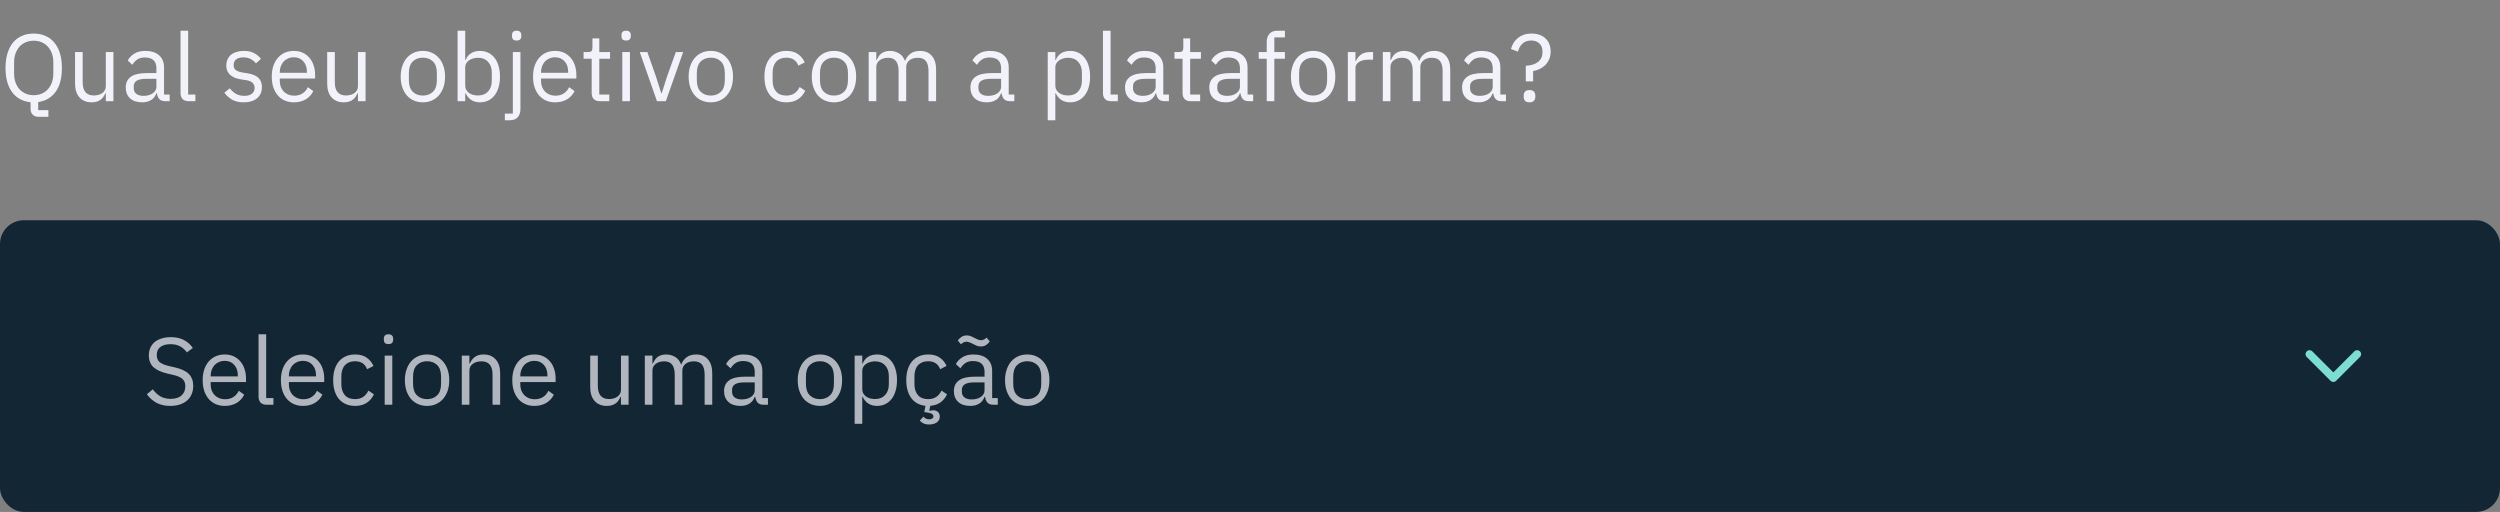 <svg width="420" height="86" viewBox="0 0 420 86" fill="none" xmlns="http://www.w3.org/2000/svg">
<rect x="0" y="0" width="420" height="86" fill="#808080" stroke="none"/>
<path d="M8.128 19.624H6.48C6.032 19.624 5.696 19.496 5.472 19.24C5.248 18.995 5.136 18.685 5.136 18.312V17.176C4.496 17.112 3.915 16.941 3.392 16.664C2.869 16.387 2.427 16.008 2.064 15.528C1.701 15.037 1.419 14.451 1.216 13.768C1.024 13.075 0.928 12.291 0.928 11.416C0.928 10.477 1.04 9.651 1.264 8.936C1.488 8.221 1.803 7.619 2.208 7.128C2.624 6.637 3.12 6.269 3.696 6.024C4.283 5.768 4.939 5.64 5.664 5.64C6.379 5.64 7.029 5.768 7.616 6.024C8.203 6.269 8.699 6.637 9.104 7.128C9.52 7.619 9.84 8.221 10.064 8.936C10.288 9.651 10.4 10.477 10.4 11.416C10.4 13.133 10.043 14.477 9.328 15.448C8.613 16.408 7.643 16.973 6.416 17.144V18.504H8.128V19.624ZM5.664 15.992C6.144 15.992 6.587 15.907 6.992 15.736C7.397 15.565 7.744 15.32 8.032 15C8.331 14.68 8.56 14.296 8.72 13.848C8.88 13.4 8.96 12.899 8.96 12.344V10.488C8.96 9.933 8.88 9.432 8.72 8.984C8.56 8.536 8.331 8.152 8.032 7.832C7.744 7.512 7.397 7.267 6.992 7.096C6.587 6.925 6.144 6.84 5.664 6.84C5.184 6.84 4.741 6.925 4.336 7.096C3.931 7.267 3.579 7.512 3.28 7.832C2.992 8.152 2.768 8.536 2.608 8.984C2.448 9.432 2.368 9.933 2.368 10.488V12.344C2.368 12.899 2.448 13.4 2.608 13.848C2.768 14.296 2.992 14.68 3.28 15C3.579 15.32 3.931 15.565 4.336 15.736C4.741 15.907 5.184 15.992 5.664 15.992ZM17.776 15.656H17.712C17.627 15.848 17.52 16.04 17.392 16.232C17.275 16.413 17.125 16.579 16.944 16.728C16.763 16.867 16.544 16.979 16.288 17.064C16.032 17.149 15.733 17.192 15.392 17.192C14.539 17.192 13.861 16.92 13.36 16.376C12.859 15.821 12.608 15.043 12.608 14.04V8.744H13.888V13.816C13.888 15.299 14.518 16.04 15.776 16.04C16.032 16.04 16.277 16.008 16.512 15.944C16.758 15.88 16.971 15.784 17.152 15.656C17.344 15.528 17.494 15.368 17.6 15.176C17.718 14.973 17.776 14.733 17.776 14.456V8.744H19.056V17H17.776V15.656ZM27.782 17C27.302 17 26.955 16.872 26.742 16.616C26.539 16.36 26.411 16.04 26.358 15.656H26.278C26.096 16.168 25.798 16.552 25.382 16.808C24.966 17.064 24.47 17.192 23.894 17.192C23.019 17.192 22.337 16.968 21.846 16.52C21.366 16.072 21.126 15.464 21.126 14.696C21.126 13.917 21.409 13.32 21.974 12.904C22.55 12.488 23.441 12.28 24.646 12.28H26.278V11.464C26.278 10.877 26.118 10.429 25.798 10.12C25.478 9.811 24.987 9.656 24.326 9.656C23.825 9.656 23.403 9.768 23.062 9.992C22.731 10.216 22.454 10.515 22.23 10.888L21.462 10.168C21.686 9.72 22.043 9.341 22.534 9.032C23.024 8.712 23.643 8.552 24.39 8.552C25.392 8.552 26.171 8.797 26.726 9.288C27.28 9.779 27.558 10.461 27.558 11.336V15.88H28.502V17H27.782ZM24.102 16.104C24.422 16.104 24.715 16.067 24.982 15.992C25.248 15.917 25.478 15.811 25.67 15.672C25.862 15.533 26.011 15.373 26.118 15.192C26.224 15.011 26.278 14.813 26.278 14.6V13.24H24.582C23.846 13.24 23.307 13.347 22.966 13.56C22.635 13.773 22.47 14.083 22.47 14.488V14.824C22.47 15.229 22.614 15.544 22.902 15.768C23.201 15.992 23.601 16.104 24.102 16.104ZM31.689 17C31.241 17 30.899 16.877 30.665 16.632C30.441 16.376 30.329 16.056 30.329 15.672V5.16H31.609V15.88H32.825V17H31.689ZM40.949 17.192C40.181 17.192 39.536 17.048 39.013 16.76C38.501 16.461 38.059 16.067 37.685 15.576L38.597 14.84C38.917 15.245 39.275 15.56 39.669 15.784C40.064 15.997 40.523 16.104 41.045 16.104C41.589 16.104 42.011 15.987 42.309 15.752C42.619 15.517 42.773 15.187 42.773 14.76C42.773 14.44 42.667 14.168 42.453 13.944C42.251 13.709 41.877 13.549 41.333 13.464L40.677 13.368C40.293 13.315 39.941 13.235 39.621 13.128C39.301 13.011 39.019 12.861 38.773 12.68C38.539 12.488 38.352 12.253 38.213 11.976C38.085 11.699 38.021 11.368 38.021 10.984C38.021 10.579 38.096 10.227 38.245 9.928C38.395 9.619 38.597 9.363 38.853 9.16C39.12 8.957 39.435 8.808 39.797 8.712C40.16 8.605 40.549 8.552 40.965 8.552C41.637 8.552 42.197 8.669 42.645 8.904C43.104 9.139 43.504 9.464 43.845 9.88L42.997 10.648C42.816 10.392 42.549 10.163 42.197 9.96C41.845 9.747 41.403 9.64 40.869 9.64C40.336 9.64 39.931 9.757 39.653 9.992C39.387 10.216 39.253 10.525 39.253 10.92C39.253 11.325 39.387 11.619 39.653 11.8C39.931 11.981 40.325 12.115 40.837 12.2L41.477 12.296C42.395 12.435 43.045 12.701 43.429 13.096C43.813 13.48 44.005 13.987 44.005 14.616C44.005 15.416 43.733 16.045 43.189 16.504C42.645 16.963 41.899 17.192 40.949 17.192ZM49.37 17.192C48.805 17.192 48.293 17.091 47.834 16.888C47.386 16.685 46.997 16.397 46.666 16.024C46.346 15.64 46.096 15.187 45.914 14.664C45.744 14.131 45.658 13.533 45.658 12.872C45.658 12.221 45.744 11.629 45.914 11.096C46.096 10.563 46.346 10.109 46.666 9.736C46.997 9.352 47.386 9.059 47.834 8.856C48.293 8.653 48.805 8.552 49.37 8.552C49.925 8.552 50.421 8.653 50.858 8.856C51.296 9.059 51.669 9.341 51.978 9.704C52.288 10.056 52.522 10.477 52.682 10.968C52.853 11.459 52.938 11.997 52.938 12.584V13.192H47.002V13.576C47.002 13.928 47.056 14.259 47.162 14.568C47.28 14.867 47.44 15.128 47.642 15.352C47.856 15.576 48.112 15.752 48.41 15.88C48.72 16.008 49.066 16.072 49.45 16.072C49.973 16.072 50.426 15.949 50.81 15.704C51.205 15.459 51.509 15.107 51.722 14.648L52.634 15.304C52.368 15.869 51.952 16.328 51.386 16.68C50.821 17.021 50.149 17.192 49.37 17.192ZM49.37 9.624C49.018 9.624 48.698 9.688 48.41 9.816C48.122 9.933 47.872 10.104 47.658 10.328C47.456 10.552 47.296 10.819 47.178 11.128C47.061 11.427 47.002 11.757 47.002 12.12V12.232H51.562V12.056C51.562 11.32 51.36 10.733 50.954 10.296C50.56 9.848 50.032 9.624 49.37 9.624ZM60.136 15.656H60.072C59.986 15.848 59.88 16.04 59.752 16.232C59.634 16.413 59.485 16.579 59.303 16.728C59.122 16.867 58.904 16.979 58.648 17.064C58.392 17.149 58.093 17.192 57.752 17.192C56.898 17.192 56.221 16.92 55.719 16.376C55.218 15.821 54.968 15.043 54.968 14.04V8.744H56.248V13.816C56.248 15.299 56.877 16.04 58.136 16.04C58.392 16.04 58.637 16.008 58.871 15.944C59.117 15.88 59.33 15.784 59.511 15.656C59.703 15.528 59.853 15.368 59.959 15.176C60.077 14.973 60.136 14.733 60.136 14.456V8.744H61.416V17H60.136V15.656ZM71.043 17.192C70.488 17.192 69.981 17.091 69.522 16.888C69.064 16.685 68.669 16.397 68.338 16.024C68.019 15.64 67.768 15.187 67.587 14.664C67.405 14.131 67.314 13.533 67.314 12.872C67.314 12.221 67.405 11.629 67.587 11.096C67.768 10.563 68.019 10.109 68.338 9.736C68.669 9.352 69.064 9.059 69.522 8.856C69.981 8.653 70.488 8.552 71.043 8.552C71.597 8.552 72.099 8.653 72.546 8.856C73.005 9.059 73.4 9.352 73.731 9.736C74.061 10.109 74.317 10.563 74.499 11.096C74.68 11.629 74.77 12.221 74.77 12.872C74.77 13.533 74.68 14.131 74.499 14.664C74.317 15.187 74.061 15.64 73.731 16.024C73.4 16.397 73.005 16.685 72.546 16.888C72.099 17.091 71.597 17.192 71.043 17.192ZM71.043 16.056C71.736 16.056 72.301 15.843 72.739 15.416C73.176 14.989 73.394 14.339 73.394 13.464V12.28C73.394 11.405 73.176 10.755 72.739 10.328C72.301 9.901 71.736 9.688 71.043 9.688C70.349 9.688 69.784 9.901 69.347 10.328C68.909 10.755 68.691 11.405 68.691 12.28V13.464C68.691 14.339 68.909 14.989 69.347 15.416C69.784 15.843 70.349 16.056 71.043 16.056ZM76.876 5.16H78.156V10.088H78.22C78.433 9.565 78.742 9.181 79.148 8.936C79.564 8.68 80.06 8.552 80.636 8.552C81.148 8.552 81.612 8.653 82.028 8.856C82.444 9.059 82.796 9.347 83.084 9.72C83.382 10.093 83.606 10.547 83.756 11.08C83.916 11.613 83.996 12.211 83.996 12.872C83.996 13.533 83.916 14.131 83.756 14.664C83.606 15.197 83.382 15.651 83.084 16.024C82.796 16.397 82.444 16.685 82.028 16.888C81.612 17.091 81.148 17.192 80.636 17.192C79.516 17.192 78.71 16.68 78.22 15.656H78.156V17H76.876V5.16ZM80.284 16.04C81.009 16.04 81.58 15.816 81.996 15.368C82.412 14.909 82.62 14.312 82.62 13.576V12.168C82.62 11.432 82.412 10.84 81.996 10.392C81.58 9.933 81.009 9.704 80.284 9.704C79.996 9.704 79.718 9.747 79.452 9.832C79.196 9.907 78.972 10.013 78.78 10.152C78.588 10.291 78.433 10.461 78.316 10.664C78.209 10.856 78.156 11.064 78.156 11.288V14.36C78.156 14.627 78.209 14.867 78.316 15.08C78.433 15.283 78.588 15.459 78.78 15.608C78.972 15.747 79.196 15.853 79.452 15.928C79.718 16.003 79.996 16.04 80.284 16.04ZM86.157 8.744H87.437V18.28C87.437 18.856 87.293 19.32 87.005 19.672C86.717 20.024 86.263 20.2 85.645 20.2H84.813V19.08H86.157V8.744ZM86.797 6.808C86.519 6.808 86.317 6.744 86.189 6.616C86.072 6.477 86.013 6.301 86.013 6.088V5.88C86.013 5.667 86.072 5.496 86.189 5.368C86.317 5.229 86.519 5.16 86.797 5.16C87.074 5.16 87.272 5.229 87.389 5.368C87.517 5.496 87.581 5.667 87.581 5.88V6.088C87.581 6.301 87.517 6.477 87.389 6.616C87.272 6.744 87.074 6.808 86.797 6.808ZM93.261 17.192C92.695 17.192 92.183 17.091 91.725 16.888C91.277 16.685 90.888 16.397 90.557 16.024C90.237 15.64 89.986 15.187 89.805 14.664C89.634 14.131 89.549 13.533 89.549 12.872C89.549 12.221 89.634 11.629 89.805 11.096C89.986 10.563 90.237 10.109 90.557 9.736C90.888 9.352 91.277 9.059 91.725 8.856C92.183 8.653 92.695 8.552 93.261 8.552C93.816 8.552 94.311 8.653 94.749 8.856C95.186 9.059 95.559 9.341 95.869 9.704C96.178 10.056 96.413 10.477 96.573 10.968C96.743 11.459 96.829 11.997 96.829 12.584V13.192H90.893V13.576C90.893 13.928 90.946 14.259 91.053 14.568C91.17 14.867 91.33 15.128 91.533 15.352C91.746 15.576 92.002 15.752 92.301 15.88C92.61 16.008 92.957 16.072 93.341 16.072C93.864 16.072 94.317 15.949 94.701 15.704C95.096 15.459 95.4 15.107 95.613 14.648L96.525 15.304C96.258 15.869 95.842 16.328 95.277 16.68C94.712 17.021 94.04 17.192 93.261 17.192ZM93.261 9.624C92.909 9.624 92.589 9.688 92.301 9.816C92.013 9.933 91.762 10.104 91.549 10.328C91.346 10.552 91.186 10.819 91.069 11.128C90.951 11.427 90.893 11.757 90.893 12.12V12.232H95.453V12.056C95.453 11.32 95.25 10.733 94.845 10.296C94.45 9.848 93.922 9.624 93.261 9.624ZM100.762 17C100.314 17 99.973 16.877 99.738 16.632C99.514 16.376 99.402 16.045 99.402 15.64V9.864H98.042V8.744H98.81C99.088 8.744 99.274 8.691 99.37 8.584C99.477 8.467 99.53 8.269 99.53 7.992V6.456H100.682V8.744H102.49V9.864H100.682V15.88H102.362V17H100.762ZM105.188 6.808C104.91 6.808 104.708 6.744 104.58 6.616C104.462 6.477 104.404 6.301 104.404 6.088V5.88C104.404 5.667 104.462 5.496 104.58 5.368C104.708 5.229 104.91 5.16 105.188 5.16C105.465 5.16 105.662 5.229 105.78 5.368C105.908 5.496 105.972 5.667 105.972 5.88V6.088C105.972 6.301 105.908 6.477 105.78 6.616C105.662 6.744 105.465 6.808 105.188 6.808ZM104.548 8.744H105.828V17H104.548V8.744ZM110.372 17L107.476 8.744H108.756L110.196 12.84L111.092 15.656H111.172L112.068 12.84L113.54 8.744H114.772L111.86 17H110.372ZM119.418 17.192C118.863 17.192 118.356 17.091 117.898 16.888C117.439 16.685 117.044 16.397 116.714 16.024C116.394 15.64 116.143 15.187 115.962 14.664C115.78 14.131 115.69 13.533 115.69 12.872C115.69 12.221 115.78 11.629 115.962 11.096C116.143 10.563 116.394 10.109 116.714 9.736C117.044 9.352 117.439 9.059 117.898 8.856C118.356 8.653 118.863 8.552 119.418 8.552C119.972 8.552 120.474 8.653 120.922 8.856C121.38 9.059 121.775 9.352 122.106 9.736C122.436 10.109 122.692 10.563 122.874 11.096C123.055 11.629 123.146 12.221 123.146 12.872C123.146 13.533 123.055 14.131 122.874 14.664C122.692 15.187 122.436 15.64 122.106 16.024C121.775 16.397 121.38 16.685 120.922 16.888C120.474 17.091 119.972 17.192 119.418 17.192ZM119.418 16.056C120.111 16.056 120.676 15.843 121.114 15.416C121.551 14.989 121.77 14.339 121.77 13.464V12.28C121.77 11.405 121.551 10.755 121.114 10.328C120.676 9.901 120.111 9.688 119.418 9.688C118.724 9.688 118.159 9.901 117.722 10.328C117.284 10.755 117.066 11.405 117.066 12.28V13.464C117.066 14.339 117.284 14.989 117.722 15.416C118.159 15.843 118.724 16.056 119.418 16.056ZM132.104 17.192C131.528 17.192 131.011 17.091 130.552 16.888C130.093 16.685 129.704 16.397 129.384 16.024C129.075 15.651 128.835 15.197 128.664 14.664C128.504 14.131 128.424 13.533 128.424 12.872C128.424 12.211 128.504 11.613 128.664 11.08C128.835 10.547 129.075 10.093 129.384 9.72C129.704 9.347 130.093 9.059 130.552 8.856C131.011 8.653 131.528 8.552 132.104 8.552C132.925 8.552 133.581 8.733 134.072 9.096C134.573 9.448 134.947 9.912 135.192 10.488L134.12 11.032C133.971 10.605 133.725 10.275 133.384 10.04C133.043 9.805 132.616 9.688 132.104 9.688C131.72 9.688 131.384 9.752 131.096 9.88C130.808 9.997 130.568 10.168 130.376 10.392C130.184 10.605 130.04 10.867 129.944 11.176C129.848 11.475 129.8 11.805 129.8 12.168V13.576C129.8 14.301 129.992 14.899 130.376 15.368C130.771 15.827 131.347 16.056 132.104 16.056C133.139 16.056 133.885 15.576 134.344 14.616L135.272 15.24C135.005 15.837 134.605 16.312 134.072 16.664C133.549 17.016 132.893 17.192 132.104 17.192ZM140.105 17.192C139.55 17.192 139.044 17.091 138.585 16.888C138.126 16.685 137.732 16.397 137.401 16.024C137.081 15.64 136.83 15.187 136.649 14.664C136.468 14.131 136.377 13.533 136.377 12.872C136.377 12.221 136.468 11.629 136.649 11.096C136.83 10.563 137.081 10.109 137.401 9.736C137.732 9.352 138.126 9.059 138.585 8.856C139.044 8.653 139.55 8.552 140.105 8.552C140.66 8.552 141.161 8.653 141.609 8.856C142.068 9.059 142.462 9.352 142.793 9.736C143.124 10.109 143.38 10.563 143.561 11.096C143.742 11.629 143.833 12.221 143.833 12.872C143.833 13.533 143.742 14.131 143.561 14.664C143.38 15.187 143.124 15.64 142.793 16.024C142.462 16.397 142.068 16.685 141.609 16.888C141.161 17.091 140.66 17.192 140.105 17.192ZM140.105 16.056C140.798 16.056 141.364 15.843 141.801 15.416C142.238 14.989 142.457 14.339 142.457 13.464V12.28C142.457 11.405 142.238 10.755 141.801 10.328C141.364 9.901 140.798 9.688 140.105 9.688C139.412 9.688 138.846 9.901 138.409 10.328C137.972 10.755 137.753 11.405 137.753 12.28V13.464C137.753 14.339 137.972 14.989 138.409 15.416C138.846 15.843 139.412 16.056 140.105 16.056ZM145.938 17V8.744H147.218V10.088H147.282C147.378 9.875 147.485 9.677 147.602 9.496C147.73 9.304 147.879 9.139 148.05 9C148.231 8.861 148.439 8.755 148.674 8.68C148.909 8.595 149.186 8.552 149.506 8.552C150.05 8.552 150.551 8.685 151.01 8.952C151.469 9.208 151.81 9.635 152.034 10.232H152.066C152.215 9.784 152.493 9.395 152.898 9.064C153.314 8.723 153.874 8.552 154.578 8.552C155.421 8.552 156.077 8.829 156.546 9.384C157.026 9.928 157.266 10.701 157.266 11.704V17H155.986V11.928C155.986 11.192 155.842 10.637 155.554 10.264C155.266 9.891 154.807 9.704 154.178 9.704C153.922 9.704 153.677 9.736 153.442 9.8C153.218 9.864 153.015 9.96 152.834 10.088C152.653 10.216 152.509 10.381 152.402 10.584C152.295 10.776 152.242 11.005 152.242 11.272V17H150.962V11.928C150.962 11.192 150.818 10.637 150.53 10.264C150.242 9.891 149.794 9.704 149.186 9.704C148.93 9.704 148.685 9.736 148.45 9.8C148.215 9.864 148.007 9.96 147.826 10.088C147.645 10.216 147.495 10.381 147.378 10.584C147.271 10.776 147.218 11.005 147.218 11.272V17H145.938ZM169.688 17C169.208 17 168.861 16.872 168.648 16.616C168.445 16.36 168.317 16.04 168.264 15.656H168.184C168.003 16.168 167.704 16.552 167.288 16.808C166.872 17.064 166.376 17.192 165.8 17.192C164.925 17.192 164.243 16.968 163.752 16.52C163.272 16.072 163.032 15.464 163.032 14.696C163.032 13.917 163.315 13.32 163.88 12.904C164.456 12.488 165.347 12.28 166.552 12.28H168.184V11.464C168.184 10.877 168.024 10.429 167.704 10.12C167.384 9.811 166.893 9.656 166.232 9.656C165.731 9.656 165.309 9.768 164.968 9.992C164.637 10.216 164.36 10.515 164.136 10.888L163.368 10.168C163.592 9.72 163.949 9.341 164.44 9.032C164.931 8.712 165.549 8.552 166.296 8.552C167.299 8.552 168.077 8.797 168.632 9.288C169.187 9.779 169.464 10.461 169.464 11.336V15.88H170.408V17H169.688ZM166.008 16.104C166.328 16.104 166.621 16.067 166.888 15.992C167.155 15.917 167.384 15.811 167.576 15.672C167.768 15.533 167.917 15.373 168.024 15.192C168.131 15.011 168.184 14.813 168.184 14.6V13.24H166.488C165.752 13.24 165.213 13.347 164.872 13.56C164.541 13.773 164.376 14.083 164.376 14.488V14.824C164.376 15.229 164.52 15.544 164.808 15.768C165.107 15.992 165.507 16.104 166.008 16.104ZM176.016 8.744H177.296V10.088H177.36C177.574 9.565 177.883 9.181 178.288 8.936C178.704 8.68 179.2 8.552 179.776 8.552C180.288 8.552 180.752 8.653 181.168 8.856C181.584 9.059 181.936 9.347 182.224 9.72C182.523 10.093 182.747 10.547 182.896 11.08C183.056 11.613 183.136 12.211 183.136 12.872C183.136 13.533 183.056 14.131 182.896 14.664C182.747 15.197 182.523 15.651 182.224 16.024C181.936 16.397 181.584 16.685 181.168 16.888C180.752 17.091 180.288 17.192 179.776 17.192C178.656 17.192 177.851 16.68 177.36 15.656H177.296V20.2H176.016V8.744ZM179.424 16.04C180.15 16.04 180.72 15.816 181.136 15.368C181.552 14.909 181.76 14.312 181.76 13.576V12.168C181.76 11.432 181.552 10.84 181.136 10.392C180.72 9.933 180.15 9.704 179.424 9.704C179.136 9.704 178.859 9.747 178.592 9.832C178.336 9.907 178.112 10.013 177.92 10.152C177.728 10.291 177.574 10.461 177.456 10.664C177.35 10.856 177.296 11.064 177.296 11.288V14.36C177.296 14.627 177.35 14.867 177.456 15.08C177.574 15.283 177.728 15.459 177.92 15.608C178.112 15.747 178.336 15.853 178.592 15.928C178.859 16.003 179.136 16.04 179.424 16.04ZM186.658 17C186.21 17 185.868 16.877 185.634 16.632C185.41 16.376 185.298 16.056 185.298 15.672V5.16H186.578V15.88H187.794V17H186.658ZM195.657 17C195.177 17 194.83 16.872 194.617 16.616C194.414 16.36 194.286 16.04 194.233 15.656H194.153C193.972 16.168 193.673 16.552 193.257 16.808C192.841 17.064 192.345 17.192 191.769 17.192C190.894 17.192 190.212 16.968 189.721 16.52C189.241 16.072 189.001 15.464 189.001 14.696C189.001 13.917 189.284 13.32 189.849 12.904C190.425 12.488 191.316 12.28 192.521 12.28H194.153V11.464C194.153 10.877 193.993 10.429 193.673 10.12C193.353 9.811 192.862 9.656 192.201 9.656C191.7 9.656 191.278 9.768 190.937 9.992C190.606 10.216 190.329 10.515 190.105 10.888L189.337 10.168C189.561 9.72 189.918 9.341 190.409 9.032C190.9 8.712 191.518 8.552 192.265 8.552C193.268 8.552 194.046 8.797 194.601 9.288C195.156 9.779 195.433 10.461 195.433 11.336V15.88H196.377V17H195.657ZM191.977 16.104C192.297 16.104 192.59 16.067 192.857 15.992C193.124 15.917 193.353 15.811 193.545 15.672C193.737 15.533 193.886 15.373 193.993 15.192C194.1 15.011 194.153 14.813 194.153 14.6V13.24H192.457C191.721 13.24 191.182 13.347 190.841 13.56C190.51 13.773 190.345 14.083 190.345 14.488V14.824C190.345 15.229 190.489 15.544 190.777 15.768C191.076 15.992 191.476 16.104 191.977 16.104ZM200.028 17C199.58 17 199.238 16.877 199.004 16.632C198.78 16.376 198.668 16.045 198.668 15.64V9.864H197.308V8.744H198.076C198.353 8.744 198.54 8.691 198.636 8.584C198.742 8.467 198.796 8.269 198.796 7.992V6.456H199.948V8.744H201.756V9.864H199.948V15.88H201.628V17H200.028ZM209.813 17C209.333 17 208.986 16.872 208.773 16.616C208.57 16.36 208.442 16.04 208.389 15.656H208.309C208.128 16.168 207.829 16.552 207.413 16.808C206.997 17.064 206.501 17.192 205.925 17.192C205.05 17.192 204.368 16.968 203.877 16.52C203.397 16.072 203.157 15.464 203.157 14.696C203.157 13.917 203.44 13.32 204.005 12.904C204.581 12.488 205.472 12.28 206.677 12.28H208.309V11.464C208.309 10.877 208.149 10.429 207.829 10.12C207.509 9.811 207.018 9.656 206.357 9.656C205.856 9.656 205.434 9.768 205.093 9.992C204.762 10.216 204.485 10.515 204.261 10.888L203.493 10.168C203.717 9.72 204.074 9.341 204.565 9.032C205.056 8.712 205.674 8.552 206.421 8.552C207.424 8.552 208.202 8.797 208.757 9.288C209.312 9.779 209.589 10.461 209.589 11.336V15.88H210.533V17H209.813ZM206.133 16.104C206.453 16.104 206.746 16.067 207.013 15.992C207.28 15.917 207.509 15.811 207.701 15.672C207.893 15.533 208.042 15.373 208.149 15.192C208.256 15.011 208.309 14.813 208.309 14.6V13.24H206.613C205.877 13.24 205.338 13.347 204.997 13.56C204.666 13.773 204.501 14.083 204.501 14.488V14.824C204.501 15.229 204.645 15.544 204.933 15.768C205.232 15.992 205.632 16.104 206.133 16.104ZM212.808 9.864H211.464V8.744H212.808V7.08C212.808 6.504 212.957 6.04 213.256 5.688C213.555 5.336 214.008 5.16 214.616 5.16H215.864V6.28H214.088V8.744H215.864V9.864H214.088V17H212.808V9.864ZM220.605 17.192C220.05 17.192 219.544 17.091 219.085 16.888C218.626 16.685 218.232 16.397 217.901 16.024C217.581 15.64 217.33 15.187 217.149 14.664C216.968 14.131 216.877 13.533 216.877 12.872C216.877 12.221 216.968 11.629 217.149 11.096C217.33 10.563 217.581 10.109 217.901 9.736C218.232 9.352 218.626 9.059 219.085 8.856C219.544 8.653 220.05 8.552 220.605 8.552C221.16 8.552 221.661 8.653 222.109 8.856C222.568 9.059 222.962 9.352 223.293 9.736C223.624 10.109 223.88 10.563 224.061 11.096C224.242 11.629 224.333 12.221 224.333 12.872C224.333 13.533 224.242 14.131 224.061 14.664C223.88 15.187 223.624 15.64 223.293 16.024C222.962 16.397 222.568 16.685 222.109 16.888C221.661 17.091 221.16 17.192 220.605 17.192ZM220.605 16.056C221.298 16.056 221.864 15.843 222.301 15.416C222.738 14.989 222.957 14.339 222.957 13.464V12.28C222.957 11.405 222.738 10.755 222.301 10.328C221.864 9.901 221.298 9.688 220.605 9.688C219.912 9.688 219.346 9.901 218.909 10.328C218.472 10.755 218.253 11.405 218.253 12.28V13.464C218.253 14.339 218.472 14.989 218.909 15.416C219.346 15.843 219.912 16.056 220.605 16.056ZM226.438 17V8.744H227.718V10.264H227.798C227.947 9.869 228.214 9.517 228.598 9.208C228.982 8.899 229.51 8.744 230.182 8.744H230.678V10.024H229.926C229.233 10.024 228.689 10.157 228.294 10.424C227.91 10.68 227.718 11.005 227.718 11.4V17H226.438ZM232.313 17V8.744H233.593V10.088H233.657C233.753 9.875 233.86 9.677 233.977 9.496C234.105 9.304 234.254 9.139 234.425 9C234.606 8.861 234.814 8.755 235.049 8.68C235.284 8.595 235.561 8.552 235.881 8.552C236.425 8.552 236.926 8.685 237.385 8.952C237.844 9.208 238.185 9.635 238.409 10.232H238.441C238.59 9.784 238.868 9.395 239.273 9.064C239.689 8.723 240.249 8.552 240.953 8.552C241.796 8.552 242.452 8.829 242.921 9.384C243.401 9.928 243.641 10.701 243.641 11.704V17H242.361V11.928C242.361 11.192 242.217 10.637 241.929 10.264C241.641 9.891 241.182 9.704 240.553 9.704C240.297 9.704 240.052 9.736 239.817 9.8C239.593 9.864 239.39 9.96 239.209 10.088C239.028 10.216 238.884 10.381 238.777 10.584C238.67 10.776 238.617 11.005 238.617 11.272V17H237.337V11.928C237.337 11.192 237.193 10.637 236.905 10.264C236.617 9.891 236.169 9.704 235.561 9.704C235.305 9.704 235.06 9.736 234.825 9.8C234.59 9.864 234.382 9.96 234.201 10.088C234.02 10.216 233.87 10.381 233.753 10.584C233.646 10.776 233.593 11.005 233.593 11.272V17H232.313ZM252.282 17C251.802 17 251.455 16.872 251.242 16.616C251.039 16.36 250.911 16.04 250.858 15.656H250.778C250.597 16.168 250.298 16.552 249.882 16.808C249.466 17.064 248.97 17.192 248.394 17.192C247.519 17.192 246.837 16.968 246.346 16.52C245.866 16.072 245.626 15.464 245.626 14.696C245.626 13.917 245.909 13.32 246.474 12.904C247.05 12.488 247.941 12.28 249.146 12.28H250.778V11.464C250.778 10.877 250.618 10.429 250.298 10.12C249.978 9.811 249.487 9.656 248.826 9.656C248.325 9.656 247.903 9.768 247.562 9.992C247.231 10.216 246.954 10.515 246.73 10.888L245.962 10.168C246.186 9.72 246.543 9.341 247.034 9.032C247.525 8.712 248.143 8.552 248.89 8.552C249.893 8.552 250.671 8.797 251.226 9.288C251.781 9.779 252.058 10.461 252.058 11.336V15.88H253.002V17H252.282ZM248.602 16.104C248.922 16.104 249.215 16.067 249.482 15.992C249.749 15.917 249.978 15.811 250.17 15.672C250.362 15.533 250.511 15.373 250.618 15.192C250.725 15.011 250.778 14.813 250.778 14.6V13.24H249.082C248.346 13.24 247.807 13.347 247.466 13.56C247.135 13.773 246.97 14.083 246.97 14.488V14.824C246.97 15.229 247.114 15.544 247.402 15.768C247.701 15.992 248.101 16.104 248.602 16.104ZM256.333 13.672V11.048C257.207 11.005 257.89 10.792 258.381 10.408C258.882 10.024 259.133 9.496 259.133 8.824V8.6C259.133 8.056 258.962 7.624 258.621 7.304C258.279 6.973 257.821 6.808 257.245 6.808C256.626 6.808 256.13 6.984 255.757 7.336C255.394 7.688 255.149 8.136 255.021 8.68L253.837 8.232C253.933 7.891 254.071 7.565 254.253 7.256C254.445 6.936 254.679 6.659 254.957 6.424C255.245 6.179 255.581 5.987 255.965 5.848C256.349 5.709 256.791 5.64 257.293 5.64C258.285 5.64 259.069 5.912 259.645 6.456C260.221 7 260.509 7.736 260.509 8.664C260.509 9.176 260.418 9.624 260.237 10.008C260.066 10.381 259.842 10.701 259.565 10.968C259.287 11.235 258.973 11.448 258.621 11.608C258.269 11.768 257.917 11.88 257.565 11.944V13.672H256.333ZM256.957 17.192C256.615 17.192 256.365 17.107 256.205 16.936C256.055 16.765 255.981 16.541 255.981 16.264V16.056C255.981 15.779 256.055 15.555 256.205 15.384C256.365 15.213 256.615 15.128 256.957 15.128C257.298 15.128 257.543 15.213 257.693 15.384C257.853 15.555 257.933 15.779 257.933 16.056V16.264C257.933 16.541 257.853 16.765 257.693 16.936C257.543 17.107 257.298 17.192 256.957 17.192Z" fill="#F2F2FA"/>
<rect y="37" width="420" height="49" rx="4" fill="#132634"/>
<path d="M28.624 68.192C27.717 68.192 26.944 68.021 26.304 67.68C25.664 67.328 25.12 66.848 24.672 66.24L25.664 65.408C26.059 65.931 26.496 66.331 26.976 66.608C27.456 66.875 28.021 67.008 28.672 67.008C29.472 67.008 30.08 66.816 30.496 66.432C30.923 66.048 31.136 65.536 31.136 64.896C31.136 64.363 30.976 63.952 30.656 63.664C30.336 63.376 29.808 63.147 29.072 62.976L28.16 62.768C27.136 62.533 26.352 62.181 25.808 61.712C25.275 61.232 25.008 60.56 25.008 59.696C25.008 59.205 25.099 58.768 25.28 58.384C25.461 58 25.712 57.68 26.032 57.424C26.363 57.168 26.752 56.976 27.2 56.848C27.659 56.709 28.16 56.64 28.704 56.64C29.547 56.64 30.267 56.795 30.864 57.104C31.472 57.413 31.984 57.867 32.4 58.464L31.392 59.2C31.083 58.773 30.709 58.437 30.272 58.192C29.835 57.947 29.291 57.824 28.64 57.824C27.925 57.824 27.36 57.979 26.944 58.288C26.539 58.587 26.336 59.04 26.336 59.648C26.336 60.181 26.507 60.587 26.848 60.864C27.2 61.131 27.728 61.344 28.432 61.504L29.344 61.712C30.443 61.957 31.237 62.331 31.728 62.832C32.219 63.333 32.464 64 32.464 64.832C32.464 65.344 32.373 65.808 32.192 66.224C32.021 66.64 31.771 66.992 31.44 67.28C31.109 67.568 30.704 67.792 30.224 67.952C29.755 68.112 29.221 68.192 28.624 68.192ZM37.761 68.192C37.196 68.192 36.684 68.091 36.225 67.888C35.777 67.685 35.388 67.397 35.057 67.024C34.737 66.64 34.486 66.187 34.305 65.664C34.134 65.131 34.049 64.533 34.049 63.872C34.049 63.221 34.134 62.629 34.305 62.096C34.486 61.563 34.737 61.109 35.057 60.736C35.388 60.352 35.777 60.059 36.225 59.856C36.684 59.653 37.196 59.552 37.761 59.552C38.316 59.552 38.812 59.653 39.249 59.856C39.686 60.059 40.059 60.341 40.369 60.704C40.678 61.056 40.913 61.477 41.073 61.968C41.243 62.459 41.329 62.997 41.329 63.584V64.192H35.393V64.576C35.393 64.928 35.446 65.259 35.553 65.568C35.67 65.867 35.83 66.128 36.033 66.352C36.246 66.576 36.502 66.752 36.801 66.88C37.11 67.008 37.457 67.072 37.841 67.072C38.364 67.072 38.817 66.949 39.201 66.704C39.596 66.459 39.9 66.107 40.113 65.648L41.025 66.304C40.758 66.869 40.342 67.328 39.777 67.68C39.212 68.021 38.539 68.192 37.761 68.192ZM37.761 60.624C37.409 60.624 37.089 60.688 36.801 60.816C36.513 60.933 36.262 61.104 36.049 61.328C35.846 61.552 35.686 61.819 35.569 62.128C35.452 62.427 35.393 62.757 35.393 63.12V63.232H39.953V63.056C39.953 62.32 39.75 61.733 39.345 61.296C38.95 60.848 38.422 60.624 37.761 60.624ZM44.798 68C44.35 68 44.009 67.877 43.774 67.632C43.55 67.376 43.438 67.056 43.438 66.672V56.16H44.718V66.88H45.934V68H44.798ZM50.901 68.192C50.336 68.192 49.824 68.091 49.365 67.888C48.917 67.685 48.528 67.397 48.197 67.024C47.877 66.64 47.627 66.187 47.446 65.664C47.275 65.131 47.19 64.533 47.19 63.872C47.19 63.221 47.275 62.629 47.446 62.096C47.627 61.563 47.877 61.109 48.197 60.736C48.528 60.352 48.917 60.059 49.365 59.856C49.824 59.653 50.336 59.552 50.901 59.552C51.456 59.552 51.952 59.653 52.389 59.856C52.827 60.059 53.2 60.341 53.51 60.704C53.819 61.056 54.053 61.477 54.214 61.968C54.384 62.459 54.469 62.997 54.469 63.584V64.192H48.533V64.576C48.533 64.928 48.587 65.259 48.694 65.568C48.811 65.867 48.971 66.128 49.173 66.352C49.387 66.576 49.643 66.752 49.941 66.88C50.251 67.008 50.597 67.072 50.981 67.072C51.504 67.072 51.958 66.949 52.342 66.704C52.736 66.459 53.04 66.107 53.254 65.648L54.166 66.304C53.899 66.869 53.483 67.328 52.917 67.68C52.352 68.021 51.68 68.192 50.901 68.192ZM50.901 60.624C50.55 60.624 50.23 60.688 49.941 60.816C49.654 60.933 49.403 61.104 49.19 61.328C48.987 61.552 48.827 61.819 48.709 62.128C48.592 62.427 48.533 62.757 48.533 63.12V63.232H53.093V63.056C53.093 62.32 52.891 61.733 52.486 61.296C52.091 60.848 51.563 60.624 50.901 60.624ZM59.651 68.192C59.075 68.192 58.557 68.091 58.099 67.888C57.64 67.685 57.251 67.397 56.931 67.024C56.621 66.651 56.381 66.197 56.211 65.664C56.051 65.131 55.971 64.533 55.971 63.872C55.971 63.211 56.051 62.613 56.211 62.08C56.381 61.547 56.621 61.093 56.931 60.72C57.251 60.347 57.64 60.059 58.099 59.856C58.557 59.653 59.075 59.552 59.651 59.552C60.472 59.552 61.128 59.733 61.619 60.096C62.12 60.448 62.493 60.912 62.739 61.488L61.667 62.032C61.517 61.605 61.272 61.275 60.931 61.04C60.589 60.805 60.163 60.688 59.651 60.688C59.267 60.688 58.931 60.752 58.643 60.88C58.355 60.997 58.115 61.168 57.923 61.392C57.731 61.605 57.587 61.867 57.491 62.176C57.395 62.475 57.347 62.805 57.347 63.168V64.576C57.347 65.301 57.539 65.899 57.923 66.368C58.317 66.827 58.893 67.056 59.651 67.056C60.685 67.056 61.432 66.576 61.891 65.616L62.819 66.24C62.552 66.837 62.152 67.312 61.619 67.664C61.096 68.016 60.44 68.192 59.651 68.192ZM65.266 57.808C64.988 57.808 64.786 57.744 64.658 57.616C64.54 57.477 64.482 57.301 64.482 57.088V56.88C64.482 56.667 64.54 56.496 64.658 56.368C64.786 56.229 64.988 56.16 65.266 56.16C65.543 56.16 65.74 56.229 65.858 56.368C65.986 56.496 66.05 56.667 66.05 56.88V57.088C66.05 57.301 65.986 57.477 65.858 57.616C65.74 57.744 65.543 57.808 65.266 57.808ZM64.626 59.744H65.906V68H64.626V59.744ZM71.746 68.192C71.191 68.192 70.684 68.091 70.226 67.888C69.767 67.685 69.372 67.397 69.042 67.024C68.722 66.64 68.471 66.187 68.29 65.664C68.108 65.131 68.018 64.533 68.018 63.872C68.018 63.221 68.108 62.629 68.29 62.096C68.471 61.563 68.722 61.109 69.042 60.736C69.372 60.352 69.767 60.059 70.226 59.856C70.684 59.653 71.191 59.552 71.746 59.552C72.3 59.552 72.802 59.653 73.25 59.856C73.708 60.059 74.103 60.352 74.434 60.736C74.764 61.109 75.02 61.563 75.202 62.096C75.383 62.629 75.474 63.221 75.474 63.872C75.474 64.533 75.383 65.131 75.202 65.664C75.02 66.187 74.764 66.64 74.434 67.024C74.103 67.397 73.708 67.685 73.25 67.888C72.802 68.091 72.3 68.192 71.746 68.192ZM71.746 67.056C72.439 67.056 73.004 66.843 73.442 66.416C73.879 65.989 74.098 65.339 74.098 64.464V63.28C74.098 62.405 73.879 61.755 73.442 61.328C73.004 60.901 72.439 60.688 71.746 60.688C71.052 60.688 70.487 60.901 70.05 61.328C69.612 61.755 69.394 62.405 69.394 63.28V64.464C69.394 65.339 69.612 65.989 70.05 66.416C70.487 66.843 71.052 67.056 71.746 67.056ZM77.579 68V59.744H78.859V61.088H78.923C79.125 60.619 79.408 60.245 79.771 59.968C80.144 59.691 80.64 59.552 81.259 59.552C82.112 59.552 82.784 59.829 83.275 60.384C83.776 60.928 84.027 61.701 84.027 62.704V68H82.747V62.928C82.747 61.445 82.123 60.704 80.875 60.704C80.619 60.704 80.368 60.736 80.123 60.8C79.888 60.864 79.675 60.96 79.483 61.088C79.291 61.216 79.136 61.381 79.019 61.584C78.912 61.776 78.859 62.005 78.859 62.272V68H77.579ZM89.776 68.192C89.211 68.192 88.699 68.091 88.24 67.888C87.793 67.685 87.403 67.397 87.073 67.024C86.752 66.64 86.502 66.187 86.32 65.664C86.15 65.131 86.064 64.533 86.064 63.872C86.064 63.221 86.15 62.629 86.32 62.096C86.502 61.563 86.752 61.109 87.073 60.736C87.403 60.352 87.793 60.059 88.24 59.856C88.699 59.653 89.211 59.552 89.776 59.552C90.331 59.552 90.827 59.653 91.264 59.856C91.702 60.059 92.075 60.341 92.385 60.704C92.694 61.056 92.928 61.477 93.088 61.968C93.259 62.459 93.344 62.997 93.344 63.584V64.192H87.409V64.576C87.409 64.928 87.462 65.259 87.569 65.568C87.686 65.867 87.846 66.128 88.049 66.352C88.262 66.576 88.518 66.752 88.817 66.88C89.126 67.008 89.472 67.072 89.856 67.072C90.379 67.072 90.832 66.949 91.216 66.704C91.611 66.459 91.915 66.107 92.129 65.648L93.04 66.304C92.774 66.869 92.358 67.328 91.793 67.68C91.227 68.021 90.555 68.192 89.776 68.192ZM89.776 60.624C89.424 60.624 89.105 60.688 88.817 60.816C88.528 60.933 88.278 61.104 88.064 61.328C87.862 61.552 87.702 61.819 87.585 62.128C87.467 62.427 87.409 62.757 87.409 63.12V63.232H91.969V63.056C91.969 62.32 91.766 61.733 91.361 61.296C90.966 60.848 90.438 60.624 89.776 60.624ZM104.323 66.656H104.259C104.174 66.848 104.067 67.04 103.939 67.232C103.822 67.413 103.672 67.579 103.491 67.728C103.31 67.867 103.091 67.979 102.835 68.064C102.579 68.149 102.28 68.192 101.939 68.192C101.086 68.192 100.408 67.92 99.907 67.376C99.406 66.821 99.155 66.043 99.155 65.04V59.744H100.435V64.816C100.435 66.299 101.064 67.04 102.323 67.04C102.579 67.04 102.824 67.008 103.059 66.944C103.304 66.88 103.518 66.784 103.699 66.656C103.891 66.528 104.04 66.368 104.147 66.176C104.264 65.973 104.323 65.733 104.323 65.456V59.744H105.603V68H104.323V66.656ZM108.329 68V59.744H109.609V61.088H109.673C109.769 60.875 109.875 60.677 109.993 60.496C110.121 60.304 110.27 60.139 110.441 60C110.622 59.861 110.83 59.755 111.065 59.68C111.299 59.595 111.577 59.552 111.897 59.552C112.441 59.552 112.942 59.685 113.401 59.952C113.859 60.208 114.201 60.635 114.425 61.232H114.457C114.606 60.784 114.883 60.395 115.289 60.064C115.705 59.723 116.265 59.552 116.969 59.552C117.811 59.552 118.467 59.829 118.937 60.384C119.417 60.928 119.657 61.701 119.657 62.704V68H118.377V62.928C118.377 62.192 118.233 61.637 117.945 61.264C117.657 60.891 117.198 60.704 116.569 60.704C116.313 60.704 116.067 60.736 115.833 60.8C115.609 60.864 115.406 60.96 115.225 61.088C115.043 61.216 114.899 61.381 114.793 61.584C114.686 61.776 114.633 62.005 114.633 62.272V68H113.353V62.928C113.353 62.192 113.209 61.637 112.921 61.264C112.633 60.891 112.185 60.704 111.577 60.704C111.321 60.704 111.075 60.736 110.841 60.8C110.606 60.864 110.398 60.96 110.217 61.088C110.035 61.216 109.886 61.381 109.769 61.584C109.662 61.776 109.609 62.005 109.609 62.272V68H108.329ZM128.298 68C127.818 68 127.471 67.872 127.258 67.616C127.055 67.36 126.927 67.04 126.874 66.656H126.794C126.612 67.168 126.314 67.552 125.898 67.808C125.482 68.064 124.986 68.192 124.41 68.192C123.535 68.192 122.852 67.968 122.362 67.52C121.882 67.072 121.642 66.464 121.642 65.696C121.642 64.917 121.924 64.32 122.49 63.904C123.066 63.488 123.956 63.28 125.161 63.28H126.794V62.464C126.794 61.877 126.634 61.429 126.314 61.12C125.994 60.811 125.503 60.656 124.842 60.656C124.34 60.656 123.919 60.768 123.578 60.992C123.247 61.216 122.97 61.515 122.746 61.888L121.978 61.168C122.202 60.72 122.559 60.341 123.049 60.032C123.54 59.712 124.159 59.552 124.906 59.552C125.908 59.552 126.687 59.797 127.242 60.288C127.796 60.779 128.074 61.461 128.074 62.336V66.88H129.017V68H128.298ZM124.618 67.104C124.938 67.104 125.231 67.067 125.498 66.992C125.764 66.917 125.994 66.811 126.186 66.672C126.378 66.533 126.527 66.373 126.634 66.192C126.74 66.011 126.794 65.813 126.794 65.6V64.24H125.098C124.362 64.24 123.823 64.347 123.482 64.56C123.151 64.773 122.986 65.083 122.986 65.488V65.824C122.986 66.229 123.13 66.544 123.418 66.768C123.716 66.992 124.116 67.104 124.618 67.104ZM137.746 68.192C137.191 68.192 136.684 68.091 136.226 67.888C135.767 67.685 135.372 67.397 135.042 67.024C134.722 66.64 134.471 66.187 134.29 65.664C134.108 65.131 134.018 64.533 134.018 63.872C134.018 63.221 134.108 62.629 134.29 62.096C134.471 61.563 134.722 61.109 135.042 60.736C135.372 60.352 135.767 60.059 136.226 59.856C136.684 59.653 137.191 59.552 137.746 59.552C138.3 59.552 138.802 59.653 139.25 59.856C139.708 60.059 140.103 60.352 140.434 60.736C140.764 61.109 141.02 61.563 141.202 62.096C141.383 62.629 141.474 63.221 141.474 63.872C141.474 64.533 141.383 65.131 141.202 65.664C141.02 66.187 140.764 66.64 140.434 67.024C140.103 67.397 139.708 67.685 139.25 67.888C138.802 68.091 138.3 68.192 137.746 68.192ZM137.746 67.056C138.439 67.056 139.004 66.843 139.442 66.416C139.879 65.989 140.098 65.339 140.098 64.464V63.28C140.098 62.405 139.879 61.755 139.442 61.328C139.004 60.901 138.439 60.688 137.746 60.688C137.052 60.688 136.487 60.901 136.05 61.328C135.612 61.755 135.394 62.405 135.394 63.28V64.464C135.394 65.339 135.612 65.989 136.05 66.416C136.487 66.843 137.052 67.056 137.746 67.056ZM143.579 59.744H144.859V61.088H144.923C145.136 60.565 145.445 60.181 145.851 59.936C146.267 59.68 146.763 59.552 147.339 59.552C147.851 59.552 148.315 59.653 148.731 59.856C149.147 60.059 149.499 60.347 149.787 60.72C150.085 61.093 150.309 61.547 150.459 62.08C150.619 62.613 150.699 63.211 150.699 63.872C150.699 64.533 150.619 65.131 150.459 65.664C150.309 66.197 150.085 66.651 149.787 67.024C149.499 67.397 149.147 67.685 148.731 67.888C148.315 68.091 147.851 68.192 147.339 68.192C146.219 68.192 145.413 67.68 144.923 66.656H144.859V71.2H143.579V59.744ZM146.987 67.04C147.712 67.04 148.283 66.816 148.699 66.368C149.115 65.909 149.323 65.312 149.323 64.576V63.168C149.323 62.432 149.115 61.84 148.699 61.392C148.283 60.933 147.712 60.704 146.987 60.704C146.699 60.704 146.421 60.747 146.155 60.832C145.899 60.907 145.675 61.013 145.483 61.152C145.291 61.291 145.136 61.461 145.019 61.664C144.912 61.856 144.859 62.064 144.859 62.288V65.36C144.859 65.627 144.912 65.867 145.019 66.08C145.136 66.283 145.291 66.459 145.483 66.608C145.675 66.747 145.899 66.853 146.155 66.928C146.421 67.003 146.699 67.04 146.987 67.04ZM155.932 59.552C156.753 59.552 157.409 59.733 157.9 60.096C158.401 60.448 158.775 60.907 159.02 61.472L157.948 62.032C157.799 61.605 157.553 61.275 157.212 61.04C156.871 60.805 156.444 60.688 155.932 60.688C155.548 60.688 155.212 60.752 154.924 60.88C154.636 60.997 154.396 61.168 154.204 61.392C154.012 61.605 153.868 61.867 153.772 62.176C153.676 62.475 153.628 62.805 153.628 63.168V64.576C153.628 65.301 153.82 65.899 154.204 66.368C154.599 66.827 155.175 67.056 155.932 67.056C156.967 67.056 157.713 66.576 158.172 65.616L159.1 66.24C158.855 66.784 158.497 67.232 158.028 67.584C157.559 67.925 156.977 68.123 156.284 68.176L156.124 68.976L156.172 69.024C156.375 68.96 156.583 68.928 156.796 68.928C157.105 68.928 157.361 69.019 157.564 69.2C157.777 69.381 157.884 69.643 157.884 69.984C157.884 70.208 157.836 70.405 157.74 70.576C157.644 70.747 157.511 70.885 157.34 70.992C157.18 71.099 156.993 71.179 156.78 71.232C156.567 71.285 156.343 71.312 156.108 71.312C155.671 71.312 155.324 71.237 155.068 71.088C154.823 70.949 154.641 70.805 154.524 70.656L155.132 70C155.228 70.117 155.356 70.219 155.516 70.304C155.676 70.4 155.873 70.448 156.108 70.448C156.311 70.448 156.476 70.405 156.604 70.32C156.743 70.245 156.812 70.123 156.812 69.952C156.812 69.803 156.743 69.669 156.604 69.552C156.465 69.445 156.172 69.36 155.724 69.296L155.276 69.232L155.484 68.176C154.449 68.069 153.649 67.632 153.084 66.864C152.529 66.096 152.252 65.099 152.252 63.872C152.252 63.211 152.332 62.613 152.492 62.08C152.663 61.547 152.903 61.093 153.212 60.72C153.532 60.347 153.921 60.059 154.38 59.856C154.839 59.653 155.356 59.552 155.932 59.552ZM166.907 68C166.427 68 166.08 67.872 165.867 67.616C165.664 67.36 165.536 67.04 165.483 66.656H165.403C165.222 67.168 164.923 67.552 164.507 67.808C164.091 68.064 163.595 68.192 163.019 68.192C162.144 68.192 161.462 67.968 160.971 67.52C160.491 67.072 160.251 66.464 160.251 65.696C160.251 64.917 160.534 64.32 161.099 63.904C161.675 63.488 162.566 63.28 163.771 63.28H165.403V62.464C165.403 61.877 165.243 61.429 164.923 61.12C164.603 60.811 164.112 60.656 163.451 60.656C162.95 60.656 162.528 60.768 162.187 60.992C161.856 61.216 161.579 61.515 161.355 61.888L160.587 61.168C160.811 60.72 161.168 60.341 161.659 60.032C162.15 59.712 162.768 59.552 163.515 59.552C164.518 59.552 165.296 59.797 165.851 60.288C166.406 60.779 166.683 61.461 166.683 62.336V66.88H167.627V68H166.907ZM163.227 67.104C163.547 67.104 163.84 67.067 164.107 66.992C164.374 66.917 164.603 66.811 164.795 66.672C164.987 66.533 165.136 66.373 165.243 66.192C165.35 66.011 165.403 65.813 165.403 65.6V64.24H163.707C162.971 64.24 162.432 64.347 162.091 64.56C161.76 64.773 161.595 65.083 161.595 65.488V65.824C161.595 66.229 161.739 66.544 162.027 66.768C162.326 66.992 162.726 67.104 163.227 67.104ZM164.763 58.208C164.486 58.208 164.246 58.16 164.043 58.064C163.84 57.968 163.654 57.877 163.483 57.792C163.227 57.653 163.008 57.557 162.827 57.504C162.656 57.44 162.502 57.408 162.363 57.408C162.182 57.408 162.022 57.445 161.883 57.52C161.744 57.595 161.595 57.701 161.435 57.84L160.907 57.2C161.056 56.987 161.254 56.795 161.499 56.624C161.744 56.443 162.054 56.352 162.427 56.352C162.704 56.352 162.944 56.4 163.147 56.496C163.35 56.592 163.536 56.683 163.707 56.768C163.963 56.907 164.176 57.008 164.347 57.072C164.528 57.125 164.688 57.152 164.827 57.152C165.008 57.152 165.168 57.115 165.307 57.04C165.446 56.965 165.595 56.859 165.755 56.72L166.283 57.36C166.134 57.573 165.936 57.771 165.691 57.952C165.446 58.123 165.136 58.208 164.763 58.208ZM172.574 68.192C172.019 68.192 171.512 68.091 171.054 67.888C170.595 67.685 170.2 67.397 169.87 67.024C169.55 66.64 169.299 66.187 169.118 65.664C168.936 65.131 168.846 64.533 168.846 63.872C168.846 63.221 168.936 62.629 169.118 62.096C169.299 61.563 169.55 61.109 169.87 60.736C170.2 60.352 170.595 60.059 171.054 59.856C171.512 59.653 172.019 59.552 172.574 59.552C173.128 59.552 173.63 59.653 174.078 59.856C174.536 60.059 174.931 60.352 175.262 60.736C175.592 61.109 175.848 61.563 176.03 62.096C176.211 62.629 176.302 63.221 176.302 63.872C176.302 64.533 176.211 65.131 176.03 65.664C175.848 66.187 175.592 66.64 175.262 67.024C174.931 67.397 174.536 67.685 174.078 67.888C173.63 68.091 173.128 68.192 172.574 68.192ZM172.574 67.056C173.267 67.056 173.832 66.843 174.27 66.416C174.707 65.989 174.926 65.339 174.926 64.464V63.28C174.926 62.405 174.707 61.755 174.27 61.328C173.832 60.901 173.267 60.688 172.574 60.688C171.88 60.688 171.315 60.901 170.878 61.328C170.44 61.755 170.222 62.405 170.222 63.28V64.464C170.222 65.339 170.44 65.989 170.878 66.416C171.315 66.843 171.88 67.056 172.574 67.056Z" fill="#F2F2FA" fill-opacity="0.7"/>
<rect width="16" height="16" transform="translate(384 53.5)" fill="#132634"/>
<path d="M388 59.5L392 63.5L396 59.5" stroke="#7EDDD3" stroke-width="1.333" stroke-linecap="round" stroke-linejoin="round"/>
</svg>

